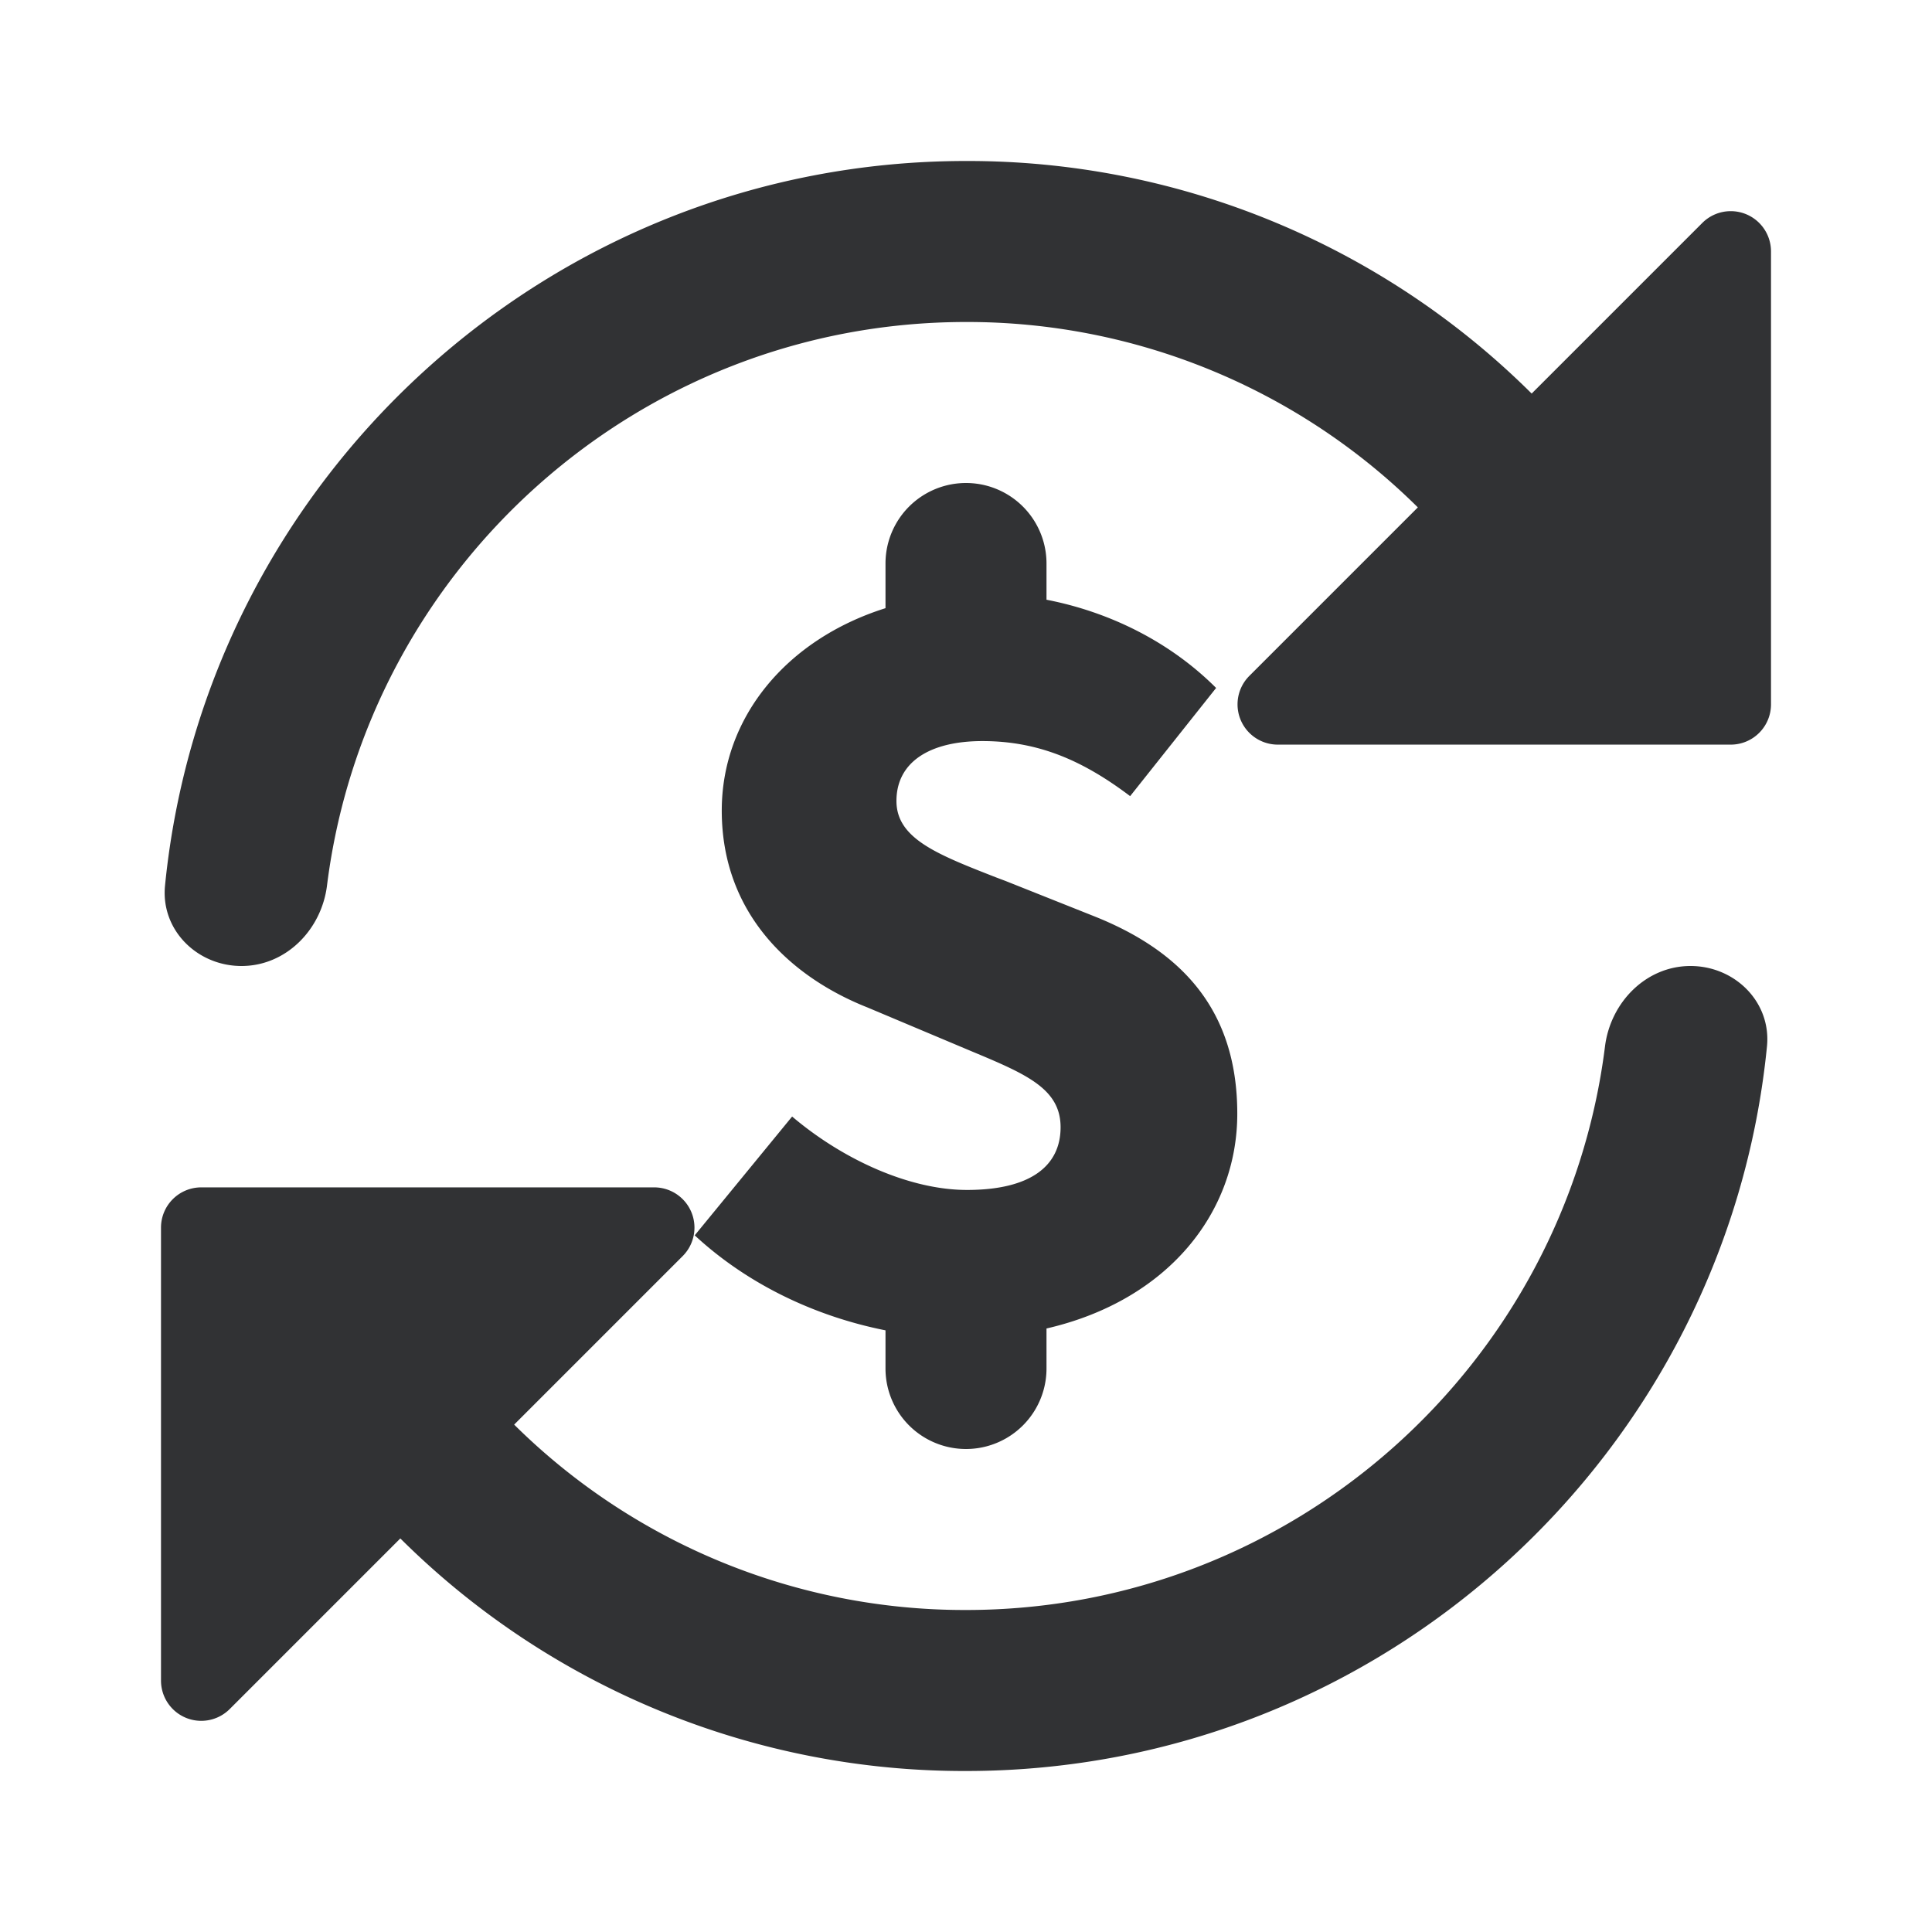 <svg xmlns="http://www.w3.org/2000/svg" width="24" height="24" fill="none" viewBox="0 0 24 24"><path fill="#313234" fill-rule="evenodd" d="M21.5 9.25h-5.627a.5.5 0 0 1-.353-.854l2.093-2.093A7.95 7.95 0 0 0 12 4c-4.073 0-7.445 3.06-7.938 7.002C3.993 11.55 3.552 12 3 12s-1.005-.449-.95-.999C2.551 5.954 6.822 2 12 2a9.93 9.93 0 0 1 7.027 2.889l2.119-2.119a.5.5 0 0 1 .854.353V8.75a.5.5 0 0 1-.5.5m-19 5.5h5.627a.5.5 0 0 1 .353.854l-2.093 2.093A7.95 7.95 0 0 0 12 20c4.073 0 7.445-3.06 7.938-7.002.069-.548.51-.998 1.062-.998s1.005.449.95.999C21.449 18.046 17.178 22 12 22a9.93 9.93 0 0 1-7.027-2.889L2.854 21.23A.5.5 0 0 1 2 20.877V15.25a.5.5 0 0 1 .5-.5m9.992-3.806 1.115.444c1.104.444 1.763 1.187 1.763 2.447 0 1.227-.86 2.32-2.37 2.668V17a1 1 0 1 1-2 0v-.474c-.856-.17-1.7-.56-2.37-1.18l1.21-1.476c.637.54 1.464.912 2.172.912.792 0 1.163-.3 1.163-.779s-.427-.66-1.107-.944l-.152-.064-1.14-.48c-.935-.37-1.81-1.15-1.81-2.446 0-1.155.802-2.126 2.034-2.514V7a1 1 0 1 1 2 0v.45c.773.15 1.526.515 2.107 1.096L14.039 9.89c-.588-.444-1.14-.684-1.835-.684-.66 0-1.068.264-1.068.744 0 .466.504.662 1.229.946z" clip-rule="evenodd"/></svg>
